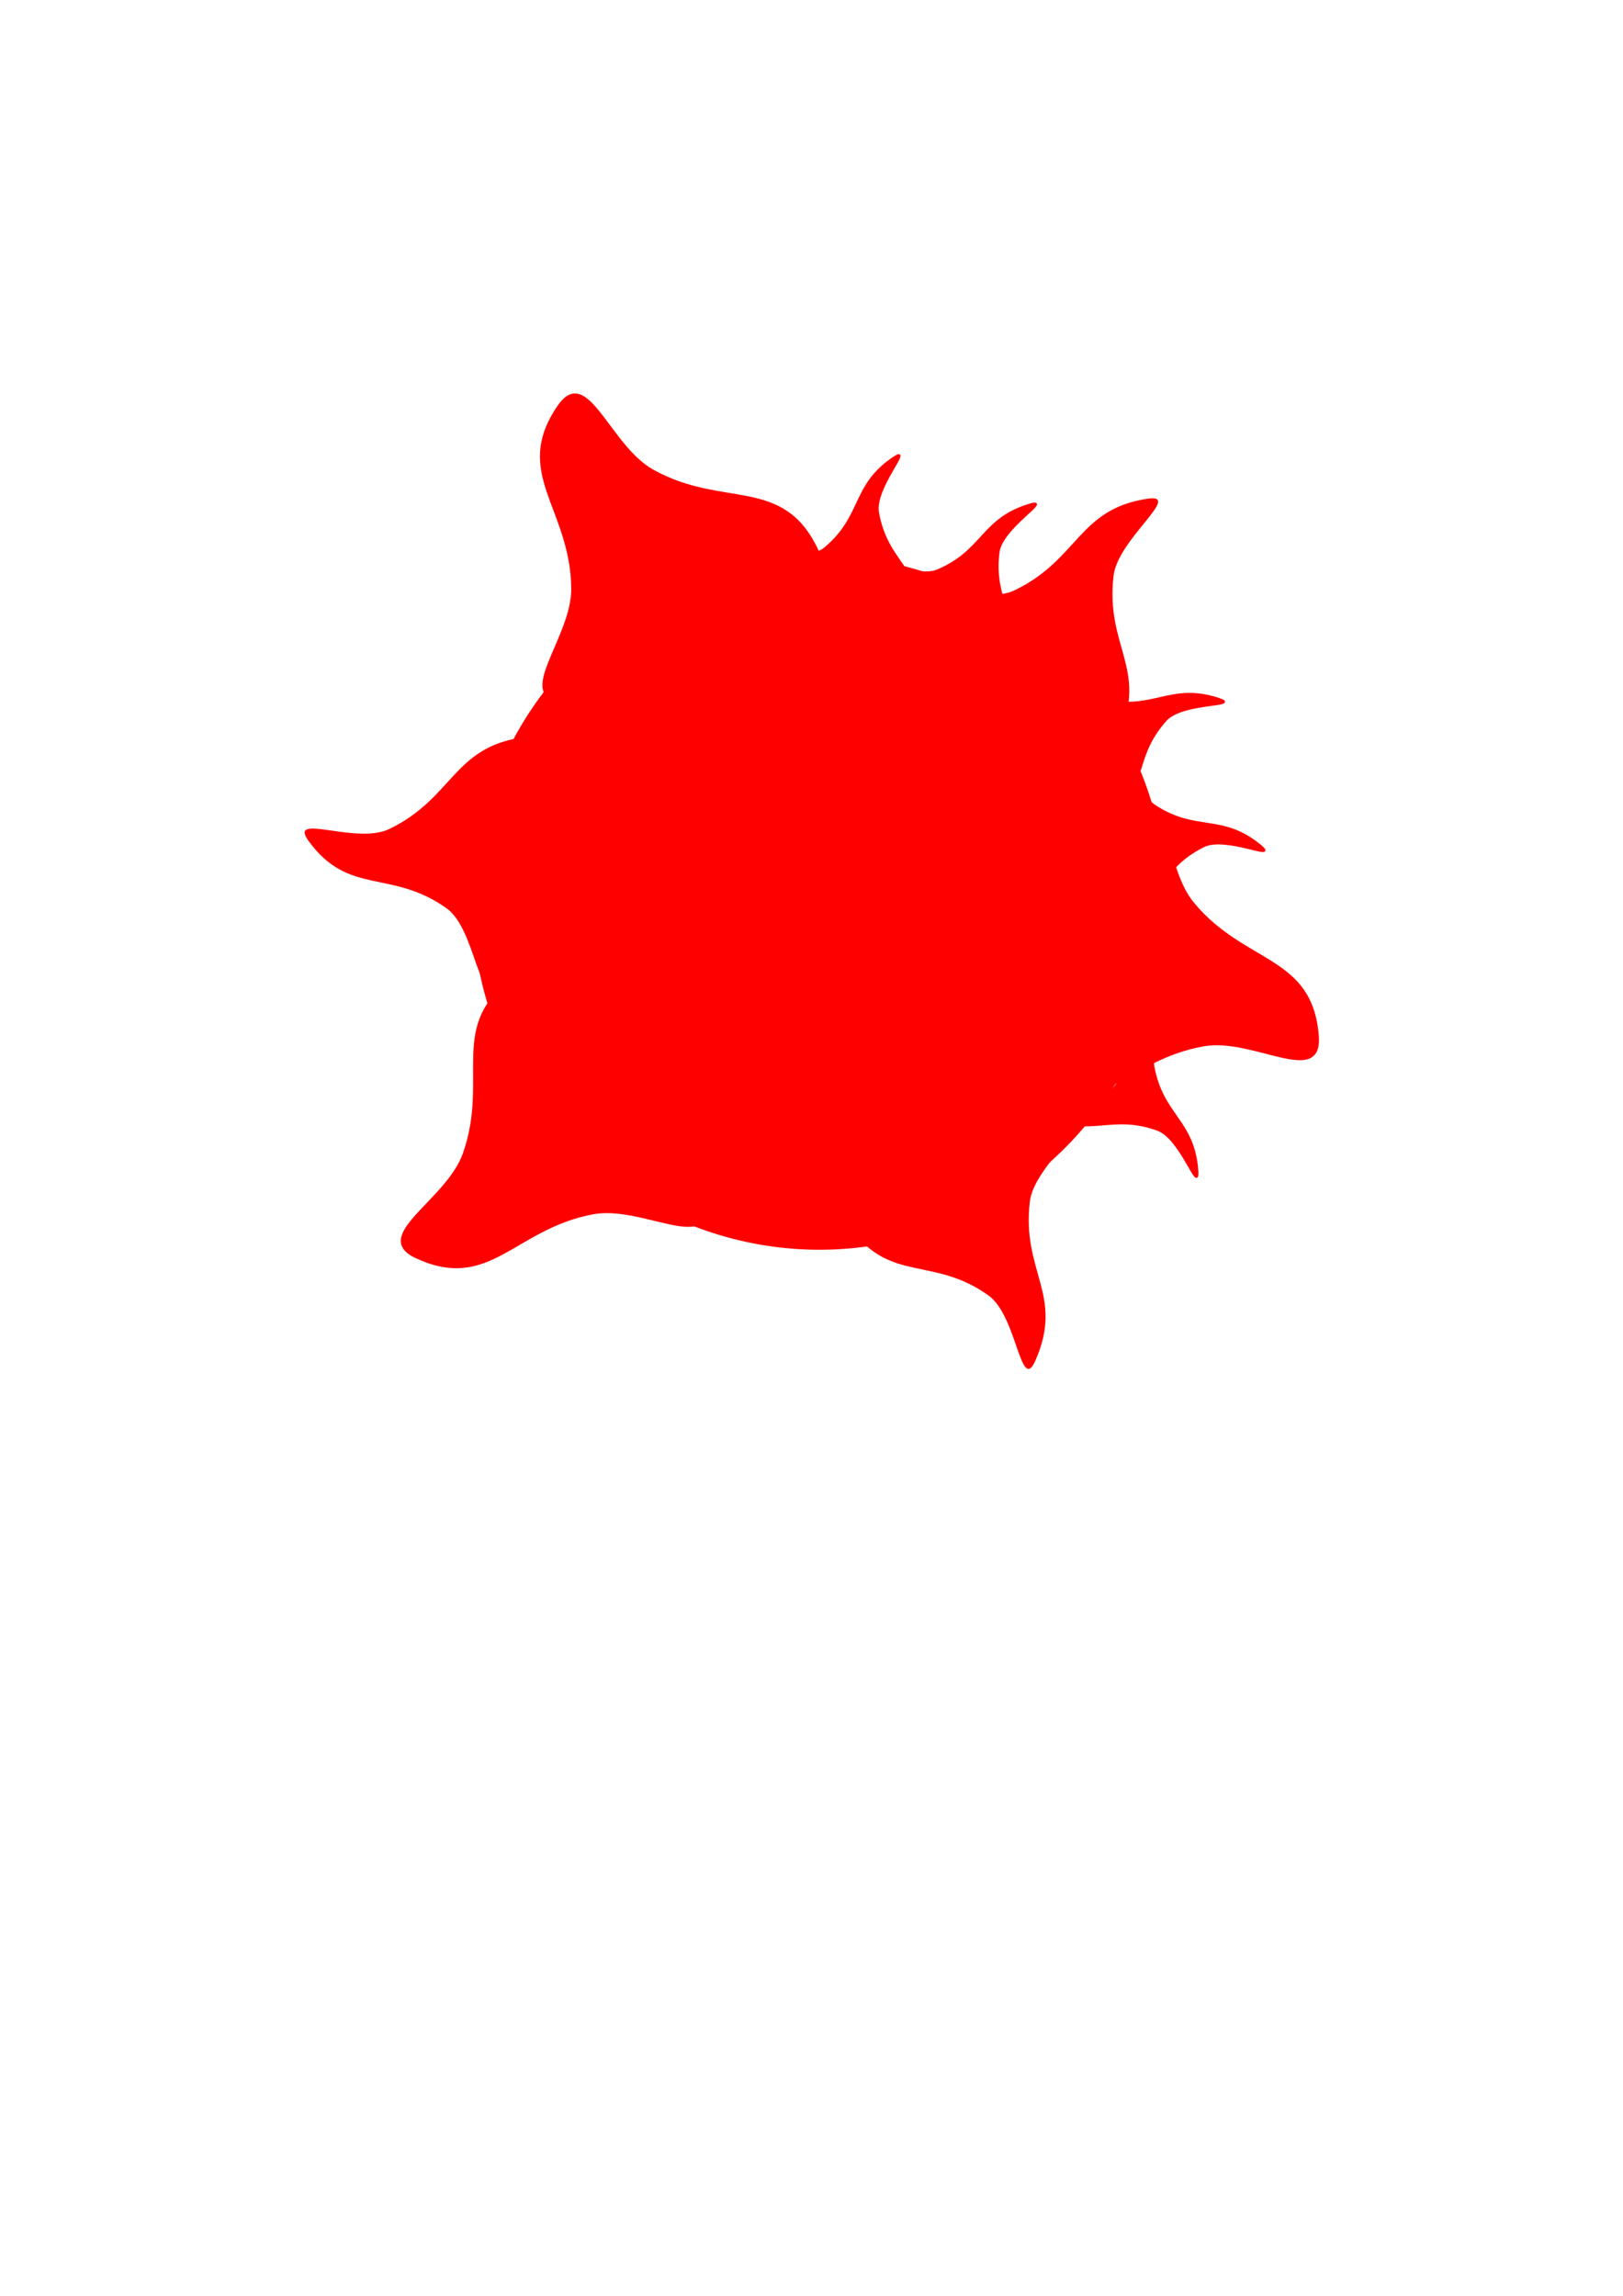 <?xml version="1.0" encoding="UTF-8" standalone="no"?>
<!-- Created with Inkscape (http://www.inkscape.org/) -->

<svg
   xmlns:dc="http://purl.org/dc/elements/1.1/"
   xmlns:cc="http://creativecommons.org/ns#"
   xmlns:rdf="http://www.w3.org/1999/02/22-rdf-syntax-ns#"
   xmlns:svg="http://www.w3.org/2000/svg"
   xmlns="http://www.w3.org/2000/svg"
   xmlns:sodipodi="http://sodipodi.sourceforge.net/DTD/sodipodi-0.dtd"
   xmlns:inkscape="http://www.inkscape.org/namespaces/inkscape"
   width="744.094"
   height="1052.362"
   id="svg2"
   version="1.1"
   inkscape:version="0.48.3.1 r9886"
   sodipodi:docname="New document 1">
  <defs
     id="defs4" />
  <sodipodi:namedview
     id="base"
     pagecolor="#ffffff"
     bordercolor="#666666"
     borderopacity="1.0"
     inkscape:pageopacity="0.0"
     inkscape:pageshadow="2"
     inkscape:zoom="0.7"
     inkscape:cx="378.38852"
     inkscape:cy="587.99913"
     inkscape:document-units="px"
     inkscape:current-layer="layer1"
     showgrid="false"
     inkscape:window-width="753"
     inkscape:window-height="516"
     inkscape:window-x="79"
     inkscape:window-y="74"
     inkscape:window-maximized="0" />
  <g
     inkscape:label="Layer 1"
     inkscape:groupmode="layer"
     id="layer1">
    <path
       sodipodi:type="arc"
       style="fill:#ff0000;fill-rule:evenodd;stroke:#ff0000;stroke-width:1px;stroke-linecap:butt;stroke-linejoin:miter;stroke-opacity:1"
       id="path2989"
       sodipodi:cx="375.71429"
       sodipodi:cy="413.79074"
       sodipodi:rx="158.57143"
       sodipodi:ry="158.57143"
       d="m 534.286,413.791 a 158.571,158.571 0 1 1 -317.143,0 158.571,158.571 0 1 1 317.143,0 z" />
    <path
       sodipodi:type="star"
       style="fill:#ff0000;fill-rule:evenodd;stroke:#ff0000;stroke-width:1px;stroke-linecap:butt;stroke-linejoin:miter;stroke-opacity:1"
       id="path2991"
       sodipodi:sides="3"
       sodipodi:cx="216.17264"
       sodipodi:cy="634.15906"
       sodipodi:r1="37.579845"
       sodipodi:r2="78.146156"
       sodipodi:arg1="-0.93804741"
       sodipodi:arg2="0.53597667"
       inkscape:flatsided="false"
       inkscape:rounded="0.44361348"
       inkscape:randomized="0"
       d="m 238.396,603.854 c 18.09,32.261 48.982,33.444 44.964,70.212 -2.522,23.084 -28.835,-5.218 -52.055,-5.509 -36.984,-0.464 -53.454,25.697 -83.288,3.834 -18.73,-13.726 18.937,-22.363 30.799,-42.326 18.893,-31.797 4.473,-59.141 38.323,-74.046 21.252,-9.358 9.898,27.581 21.256,47.836 z"
       inkscape:transform-center-x="-15.922357"
       inkscape:transform-center-y="27.602587"
       transform="matrix(0.98,-0.197,0.197,0.98,-86.635,-53.484)" />
    <path
       sodipodi:type="star"
       style="fill:#ff0000;fill-rule:evenodd;stroke:#ff0000;stroke-width:1px;stroke-linecap:butt;stroke-linejoin:miter;stroke-opacity:1"
       id="path2991-8"
       sodipodi:sides="3"
       sodipodi:cx="216.17264"
       sodipodi:cy="634.15906"
       sodipodi:r1="37.579845"
       sodipodi:r2="78.146156"
       sodipodi:arg1="-0.93804741"
       sodipodi:arg2="0.53597667"
       inkscape:flatsided="false"
       inkscape:rounded="0.44361348"
       inkscape:randomized="0"
       d="m 238.396,603.854 c 18.09,32.261 48.982,33.444 44.964,70.212 -2.522,23.084 -28.835,-5.218 -52.055,-5.509 -36.984,-0.464 -53.454,25.697 -83.288,3.834 -18.73,-13.726 18.937,-22.363 30.799,-42.326 18.893,-31.797 4.473,-59.141 38.323,-74.046 21.252,-9.358 9.898,27.581 21.256,47.836 z"
       inkscape:transform-center-x="-31.865279"
       inkscape:transform-center-y="-40.03898"
       transform="matrix(-0.881,-0.474,0.474,-0.881,186.208,914.393)" />
    <path
       sodipodi:type="star"
       style="fill:#ff0000;fill-rule:evenodd;stroke:#ff0000;stroke-width:1px;stroke-linecap:butt;stroke-linejoin:miter;stroke-opacity:1"
       id="path2991-2"
       sodipodi:sides="3"
       sodipodi:cx="216.17264"
       sodipodi:cy="634.15906"
       sodipodi:r1="37.579845"
       sodipodi:r2="78.146156"
       sodipodi:arg1="-0.93804741"
       sodipodi:arg2="0.53597667"
       inkscape:flatsided="false"
       inkscape:rounded="0.44361348"
       inkscape:randomized="0"
       d="m 238.396,603.854 c 18.09,32.261 48.982,33.444 44.964,70.212 -2.522,23.084 -28.835,-5.218 -52.055,-5.509 -36.984,-0.464 -53.454,25.697 -83.288,3.834 -18.73,-13.726 18.937,-22.363 30.799,-42.326 18.893,-31.797 4.473,-59.141 38.323,-74.046 21.252,-9.358 9.898,27.581 21.256,47.836 z"
       inkscape:transform-center-x="-14.807468"
       inkscape:transform-center-y="27.419097"
       transform="matrix(0.983,-0.183,0.183,0.983,202.237,-135.76)" />
    <path
       sodipodi:type="star"
       style="fill:#ff0000"
       id="path3020"
       sodipodi:sides="3"
       sodipodi:cx="58.588848"
       sodipodi:cy="292.72748"
       sodipodi:r1="63.647625"
       sodipodi:r2="27.249758"
       sodipodi:arg1="0.015871678"
       sodipodi:arg2="0.32290119"
       inkscape:flatsided="false"
       inkscape:rounded="0.44361348"
       inkscape:randomized="0"
       d="m 122.228,293.738 c 11.34,12.807 -22.848,-0.678 -37.798,7.637 -28.854,16.047 -26.186,39.366 -58.536,45.962 -16.762,3.417 12.011,-19.448 12.285,-36.553 0.53,-33.011 -20.999,-42.361 -10.536,-73.675 5.421,-16.225 10.837,20.126 25.513,28.916 28.324,16.965 47.185,2.995 69.072,27.713 z"
       inkscape:transform-center-x="20.500089"
       transform="matrix(0.568,-0.823,0.779,0.538,-58.96,280.633)" />
    <path
       sodipodi:type="star"
       style="fill:#ff0000"
       id="path3020-5"
       sodipodi:sides="3"
       sodipodi:cx="58.588848"
       sodipodi:cy="292.72748"
       sodipodi:r1="63.647625"
       sodipodi:r2="27.249758"
       sodipodi:arg1="0.015871678"
       sodipodi:arg2="0.32290119"
       inkscape:flatsided="false"
       inkscape:rounded="0.44361348"
       inkscape:randomized="0"
       d="m 122.228,293.738 c 11.34,12.807 -22.848,-0.678 -37.798,7.637 -28.854,16.047 -26.186,39.366 -58.536,45.962 -16.762,3.417 12.011,-19.448 12.285,-36.553 0.53,-33.011 -20.999,-42.361 -10.536,-73.675 5.421,-16.225 10.837,20.126 25.513,28.916 28.324,16.965 47.185,2.995 69.072,27.713 z"
       inkscape:transform-center-x="20.500089"
       transform="matrix(0.568,-0.823,0.779,0.538,227.819,171.172)" />
    <path
       sodipodi:type="star"
       style="fill:#ff0000"
       id="path3020-3"
       sodipodi:sides="3"
       sodipodi:cx="58.588848"
       sodipodi:cy="292.72748"
       sodipodi:r1="63.647625"
       sodipodi:r2="27.249758"
       sodipodi:arg1="0.015871678"
       sodipodi:arg2="0.32290119"
       inkscape:flatsided="false"
       inkscape:rounded="0.44361348"
       inkscape:randomized="0"
       d="m 122.228,293.738 c 11.34,12.807 -22.848,-0.678 -37.798,7.637 -28.854,16.047 -26.186,39.366 -58.536,45.962 -16.762,3.417 12.011,-19.448 12.285,-36.553 0.53,-33.011 -20.999,-42.361 -10.536,-73.675 5.421,-16.225 10.837,20.126 25.513,28.916 28.324,16.965 47.185,2.995 69.072,27.713 z"
       inkscape:transform-center-x="20.500089"
       transform="matrix(0.568,-0.823,0.779,0.538,189.433,458.056)" />
    <path
       sodipodi:type="star"
       style="fill:#ff0000;stroke:#ff0000;stroke-opacity:1"
       id="path3815"
       sodipodi:sides="3"
       sodipodi:cx="107.07617"
       sodipodi:cy="80.595436"
       sodipodi:r1="42.719627"
       sodipodi:r2="16.851595"
       sodipodi:arg1="0.3363682"
       sodipodi:arg2="0.44221545"
       inkscape:flatsided="false"
       inkscape:rounded="0.44361348"
       inkscape:randomized="0"
       d="m 147.402,94.696 c 6.569,9.493 -13.752,-9.036 -25.095,-6.889 -22.619,4.282 -24.66,18.782 -47.604,20.661 -11.506,0.942 14.701,-7.392 18.513,-18.289 7.601,-21.73 -3.936,-30.747 5.909,-51.557 4.937,-10.436 -0.949,16.428 6.582,25.177 15.018,17.448 28.596,11.965 41.696,30.896 z"
       inkscape:transform-center-x="18.621338"
       inkscape:transform-center-y="-8.3013232"
       transform="matrix(0.861,0.509,-0.509,0.861,343.948,126.211)" />
    <path
       sodipodi:type="star"
       style="fill:#ff0000;stroke:#ff0000;stroke-opacity:1"
       id="path3815-7"
       sodipodi:sides="3"
       sodipodi:cx="107.07617"
       sodipodi:cy="80.595436"
       sodipodi:r1="42.719627"
       sodipodi:r2="16.851595"
       sodipodi:arg1="0.3363682"
       sodipodi:arg2="0.44221545"
       inkscape:flatsided="false"
       inkscape:rounded="0.44361348"
       inkscape:randomized="0"
       d="m 147.402,94.696 c 6.569,9.493 -13.752,-9.036 -25.095,-6.889 -22.619,4.282 -24.66,18.782 -47.604,20.661 -11.506,0.942 14.701,-7.392 18.513,-18.289 7.601,-21.73 -3.936,-30.747 5.909,-51.557 4.937,-10.436 -0.949,16.428 6.582,25.177 15.018,17.448 28.596,11.965 41.696,30.896 z"
       inkscape:transform-center-x="15.841257"
       inkscape:transform-center-y="-4.4064803"
       transform="matrix(0.67,0.743,-0.743,0.67,434.317,131.861)" />
    <path
       sodipodi:type="star"
       style="fill:#ff0000;stroke:#ff0000;stroke-opacity:1"
       id="path3815-3"
       sodipodi:sides="3"
       sodipodi:cx="107.07617"
       sodipodi:cy="80.595436"
       sodipodi:r1="42.719627"
       sodipodi:r2="16.851595"
       sodipodi:arg1="0.3363682"
       sodipodi:arg2="0.44221545"
       inkscape:flatsided="false"
       inkscape:rounded="0.44361348"
       inkscape:randomized="0"
       d="m 147.402,94.696 c 6.569,9.493 -13.752,-9.036 -25.095,-6.889 -22.619,4.282 -24.66,18.782 -47.604,20.661 -11.506,0.942 14.701,-7.392 18.513,-18.289 7.601,-21.73 -3.936,-30.747 5.909,-51.557 4.937,-10.436 -0.949,16.428 6.582,25.177 15.018,17.448 28.596,11.965 41.696,30.896 z"
       inkscape:transform-center-x="-3.4762159"
       inkscape:transform-center-y="-5.3825402"
       transform="matrix(0.128,0.992,-0.992,0.128,584.186,217.063)" />
    <path
       sodipodi:type="star"
       style="fill:#ff0000;stroke:#ff0000;stroke-opacity:1"
       id="path3815-1"
       sodipodi:sides="3"
       sodipodi:cx="107.07617"
       sodipodi:cy="80.595436"
       sodipodi:r1="42.719627"
       sodipodi:r2="16.851595"
       sodipodi:arg1="0.3363682"
       sodipodi:arg2="0.44221545"
       inkscape:flatsided="false"
       inkscape:rounded="0.44361348"
       inkscape:randomized="0"
       d="m 147.402,94.696 c 6.569,9.493 -13.752,-9.036 -25.095,-6.889 -22.619,4.282 -24.66,18.782 -47.604,20.661 -11.506,0.942 14.701,-7.392 18.513,-18.289 7.601,-21.73 -3.936,-30.747 5.909,-51.557 4.937,-10.436 -0.949,16.428 6.582,25.177 15.018,17.448 28.596,11.965 41.696,30.896 z"
       inkscape:transform-center-x="-11.321495"
       inkscape:transform-center-y="-13.624575"
       transform="matrix(-0.245,0.97,-0.97,-0.245,639.519,300.972)" />
    <path
       sodipodi:type="star"
       style="fill:#ff0000;stroke:#ff0000;stroke-opacity:1"
       id="path3815-76"
       sodipodi:sides="3"
       sodipodi:cx="107.07617"
       sodipodi:cy="80.595436"
       sodipodi:r1="42.719627"
       sodipodi:r2="16.851595"
       sodipodi:arg1="0.3363682"
       sodipodi:arg2="0.44221545"
       inkscape:flatsided="false"
       inkscape:rounded="0.44361348"
       inkscape:randomized="0"
       d="m 147.402,94.696 c 6.569,9.493 -13.752,-9.036 -25.095,-6.889 -22.619,4.282 -24.66,18.782 -47.604,20.661 -11.506,0.942 14.701,-7.392 18.513,-18.289 7.601,-21.73 -3.936,-30.747 5.909,-51.557 4.937,-10.436 -0.949,16.428 6.582,25.177 15.018,17.448 28.596,11.965 41.696,30.896 z"
       inkscape:transform-center-x="18.621338"
       inkscape:transform-center-y="-8.3013232"
       transform="matrix(0.861,0.509,-0.509,0.861,470.165,379.972)" />
  </g>
</svg>
